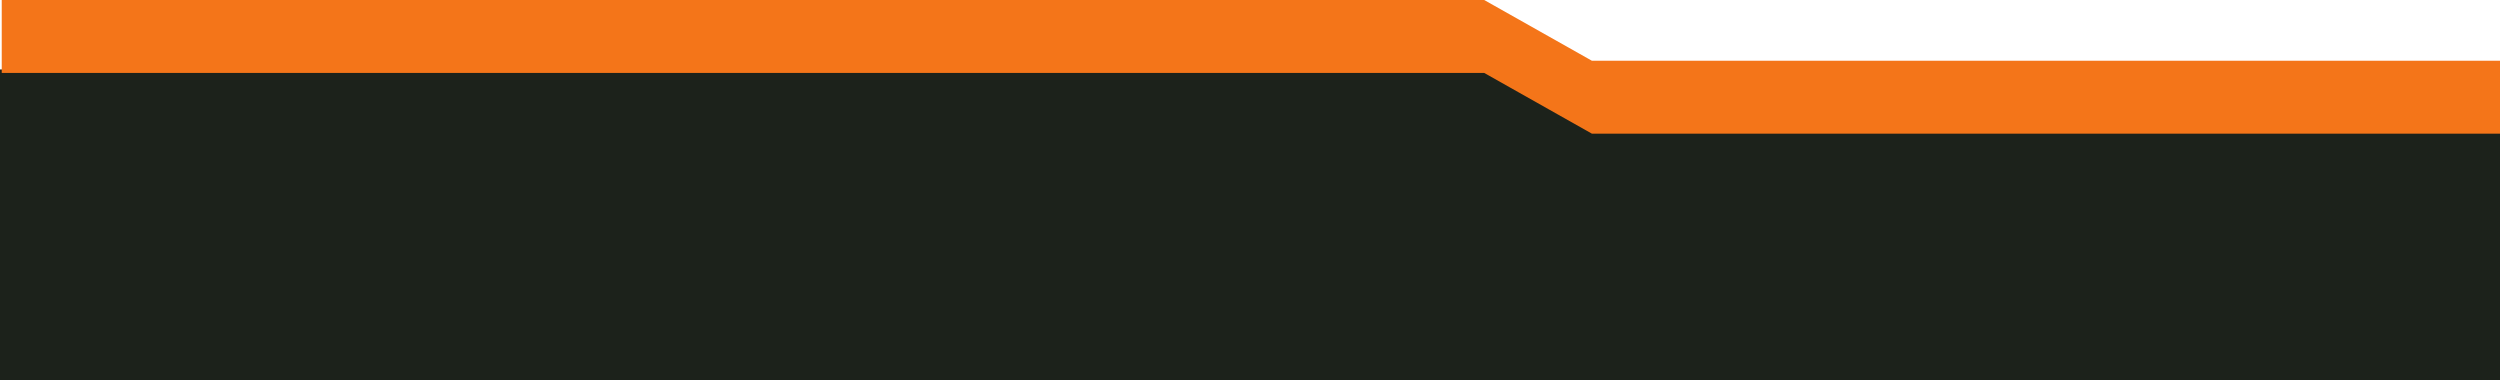 <svg width="1440" height="219" viewBox="0 0 1440 219" fill="none" xmlns="http://www.w3.org/2000/svg">
<path d="M0.001 40L-1 219H844.086H938.652H1440L1441 52.308H916.591L854.483 40H0.001Z" fill="#1C221B"/>
<path d="M1 0V42H854.889L916.954 77H1441V35H916.954L854.889 0H1Z" fill="#F47519"/>
</svg>
